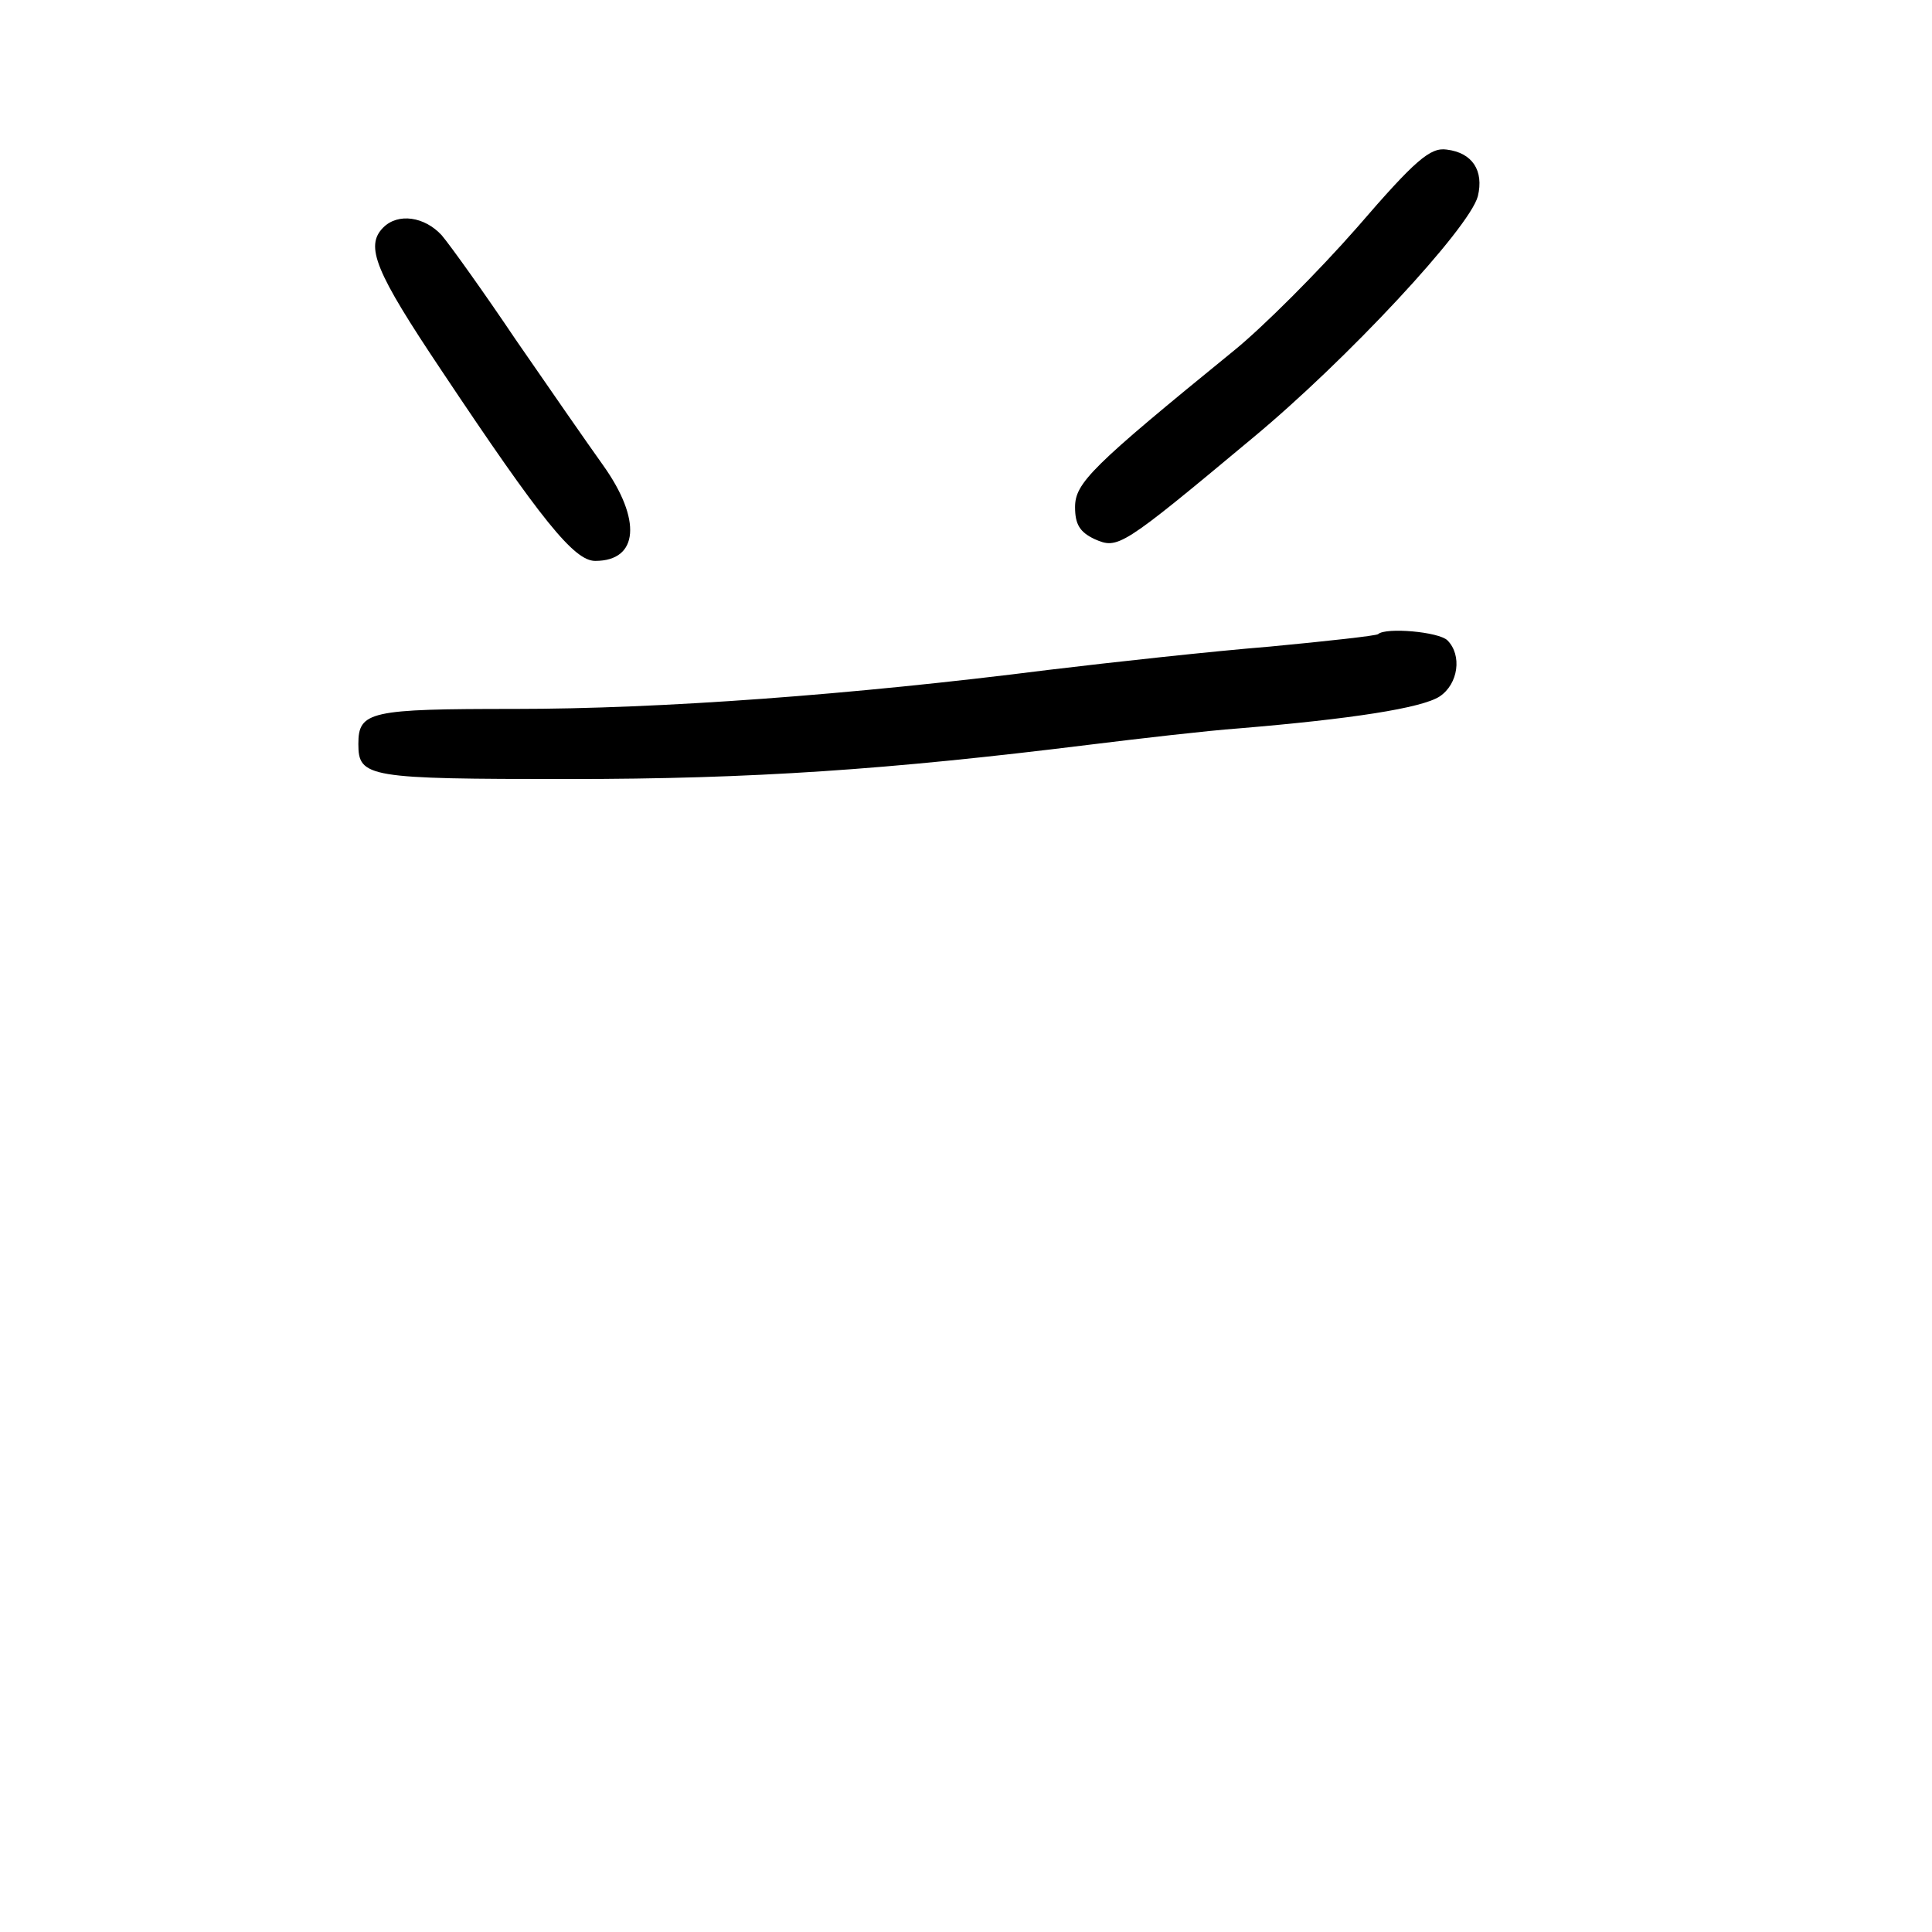 <?xml version="1.0" standalone="no"?>
<!DOCTYPE svg PUBLIC "-//W3C//DTD SVG 20010904//EN"
 "http://www.w3.org/TR/2001/REC-SVG-20010904/DTD/svg10.dtd">
<svg version="1.0" xmlns="http://www.w3.org/2000/svg"
 width="248pt" height="248pt" viewBox="0 0 248 248"
 preserveAspectRatio="xMidYMid meet">
<g transform="translate(0,248) scale(0.1,-0.1)"
fill="#000000" stroke="none">
<path d="M1742 2188 c-50 -57 -121 -128 -158 -158 -183 -149 -204 -170 -204
-201 0 -22 6 -32 25 -41 30 -13 33 -12 202 129 122 101 279 270 290 311 8 33
-7 56 -40 60 -21 3 -40 -13 -115 -100z"/>
<path d="M492 2188 c-24 -24 -10 -57 75 -184 128 -192 170 -244 197 -244 56 0
60 53 10 123 -20 28 -70 100 -112 161 -41 61 -84 121 -95 134 -22 24 -56 29
-75 10z"/>
<path d="M1769 1666 c-2 -2 -65 -9 -139 -16 -74 -6 -202 -20 -285 -30 -252
-32 -497 -50 -684 -50 -186 0 -201 -3 -201 -45 0 -43 12 -45 270 -45 236 0
410 12 668 44 65 8 151 18 192 21 144 12 235 26 258 41 24 16 29 53 10 72 -11
11 -79 17 -89 8z"/>
</g>
</svg>
